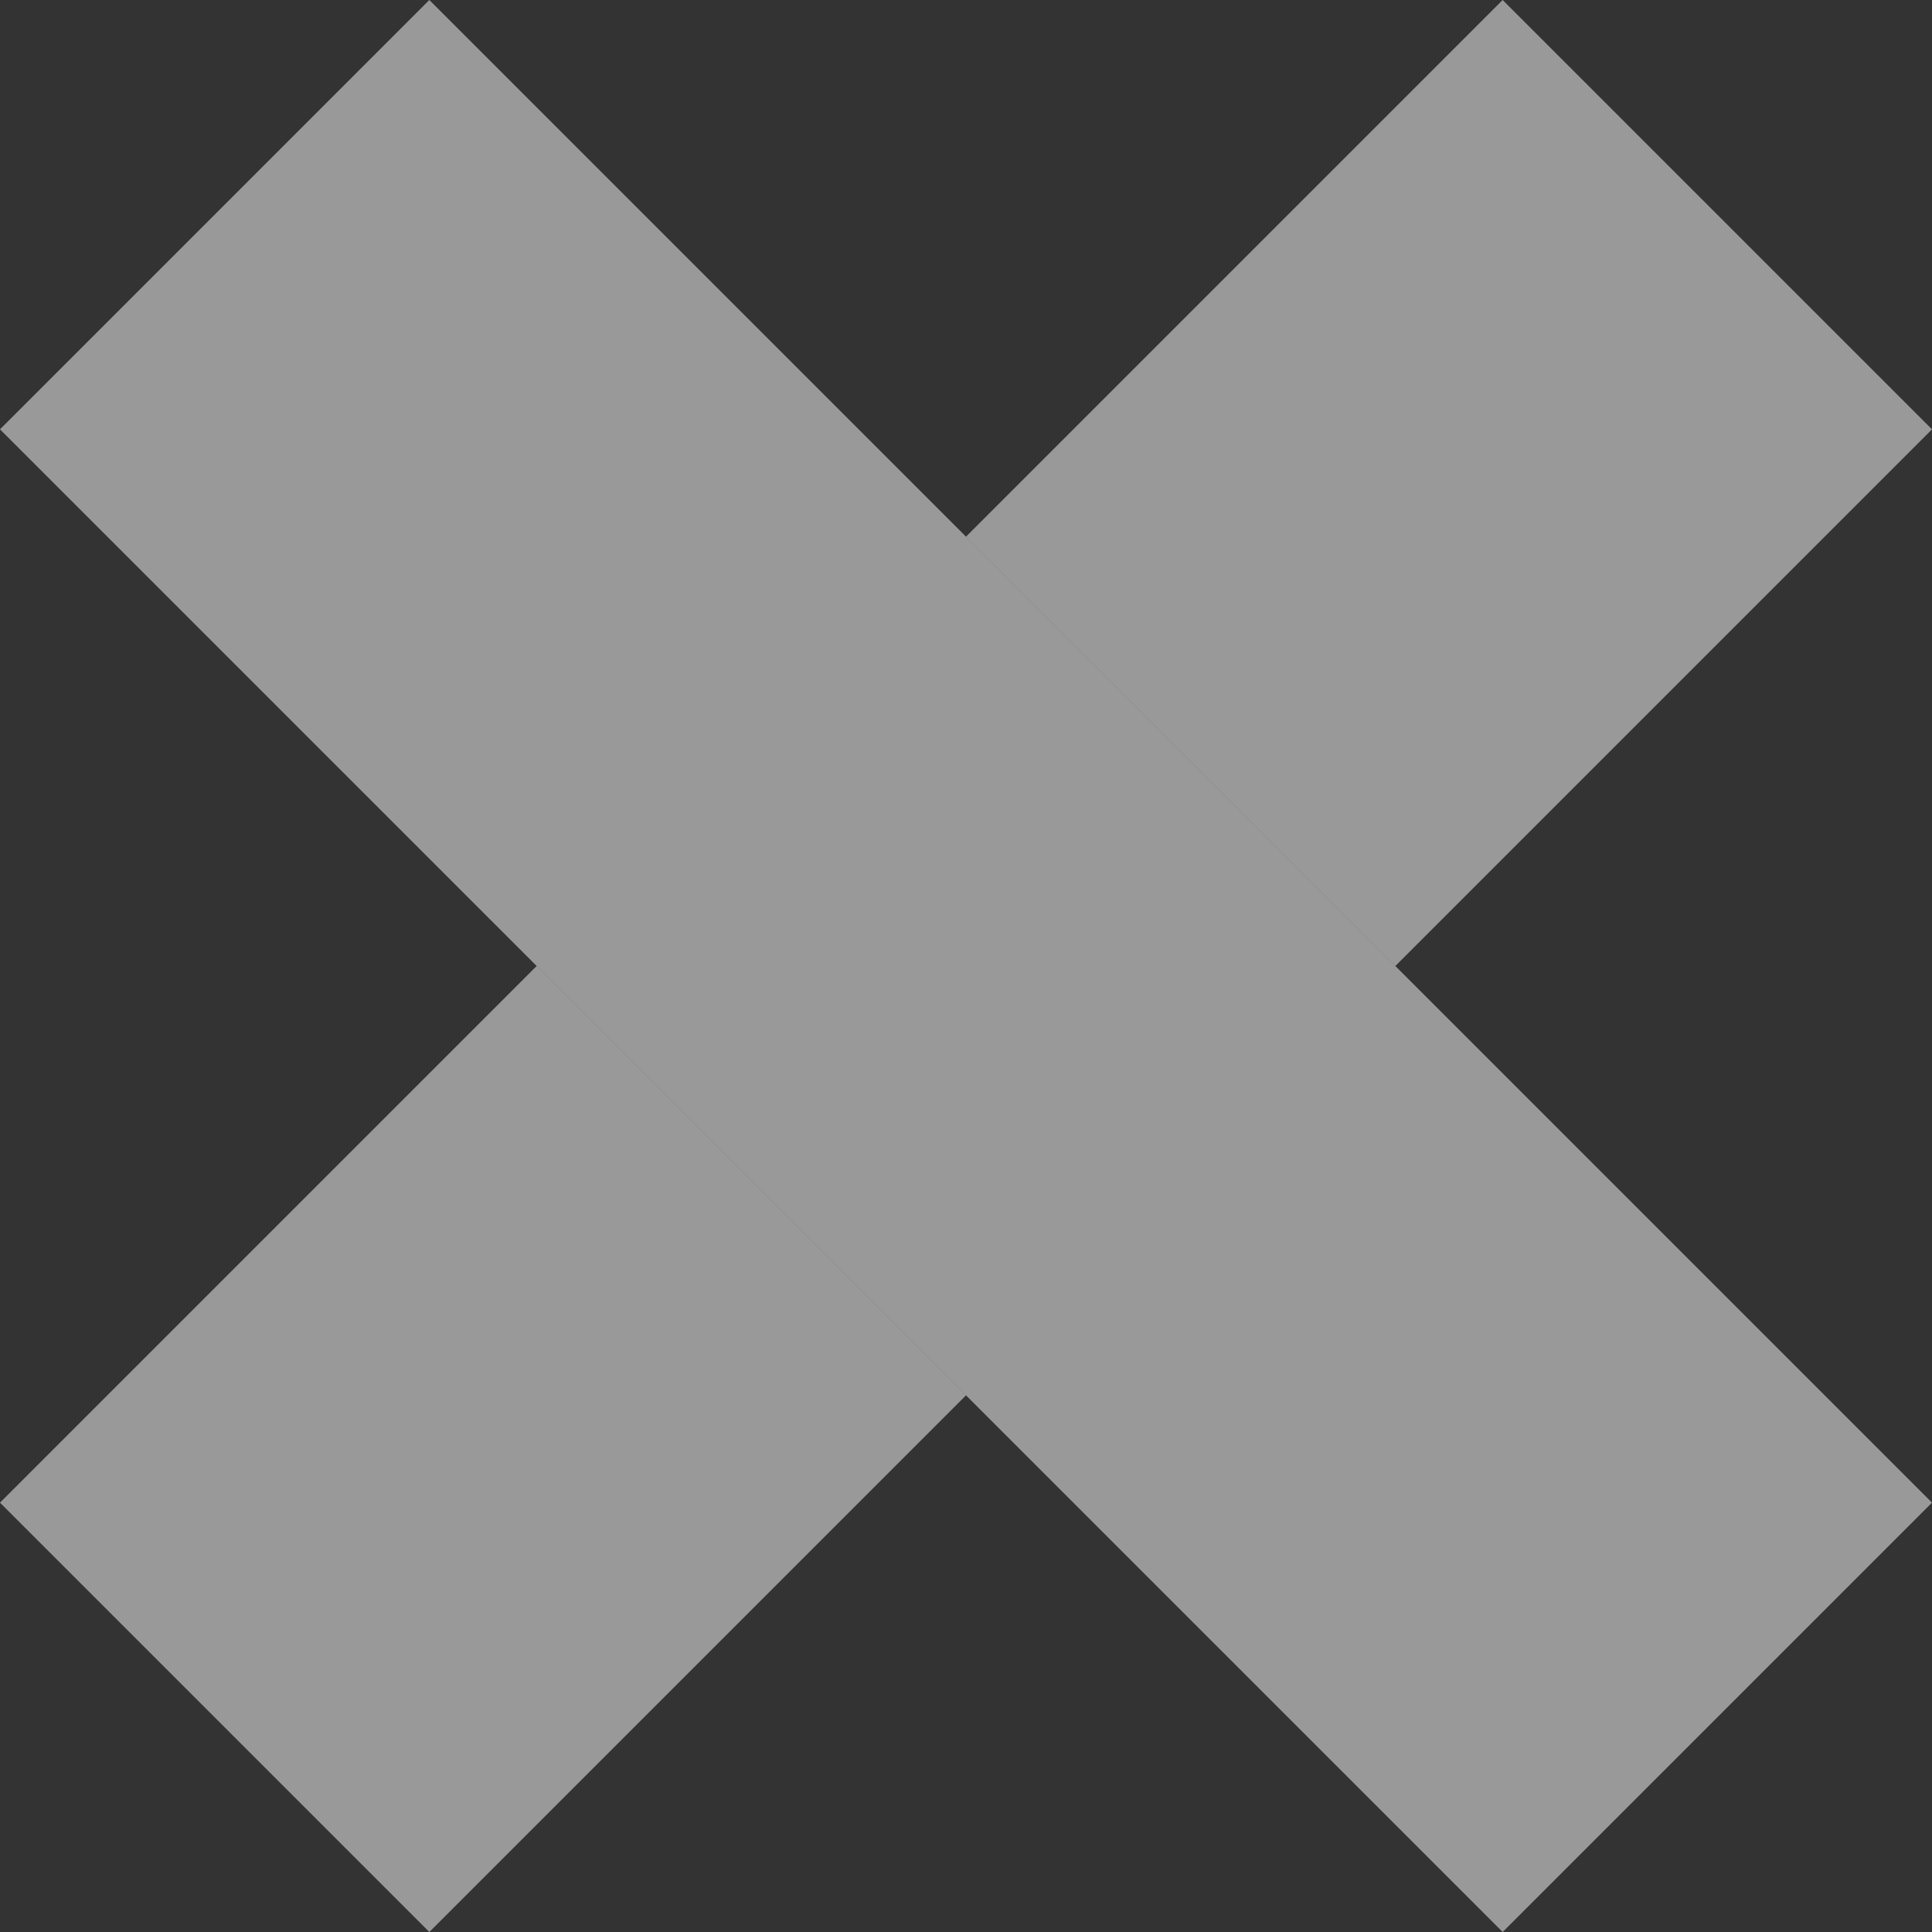 <svg width="18" height="18" viewBox="0 0 18 18" fill="none" xmlns="http://www.w3.org/2000/svg">
<rect x="0" y="0" width="18" height="18" fill="#333333" stroke="none"/>
<path d="M9 5L14 0L18 4L13 9L9 5Z" fill="white" fill-opacity="0.5"/>
<path d="M0 14L5 9L9 13L4 18L0 14Z" fill="white" fill-opacity="0.5"/>
<path d="M4 0L18 14L14 18L0 4L4 0Z" fill="white" fill-opacity="0.5"/>
</svg>
